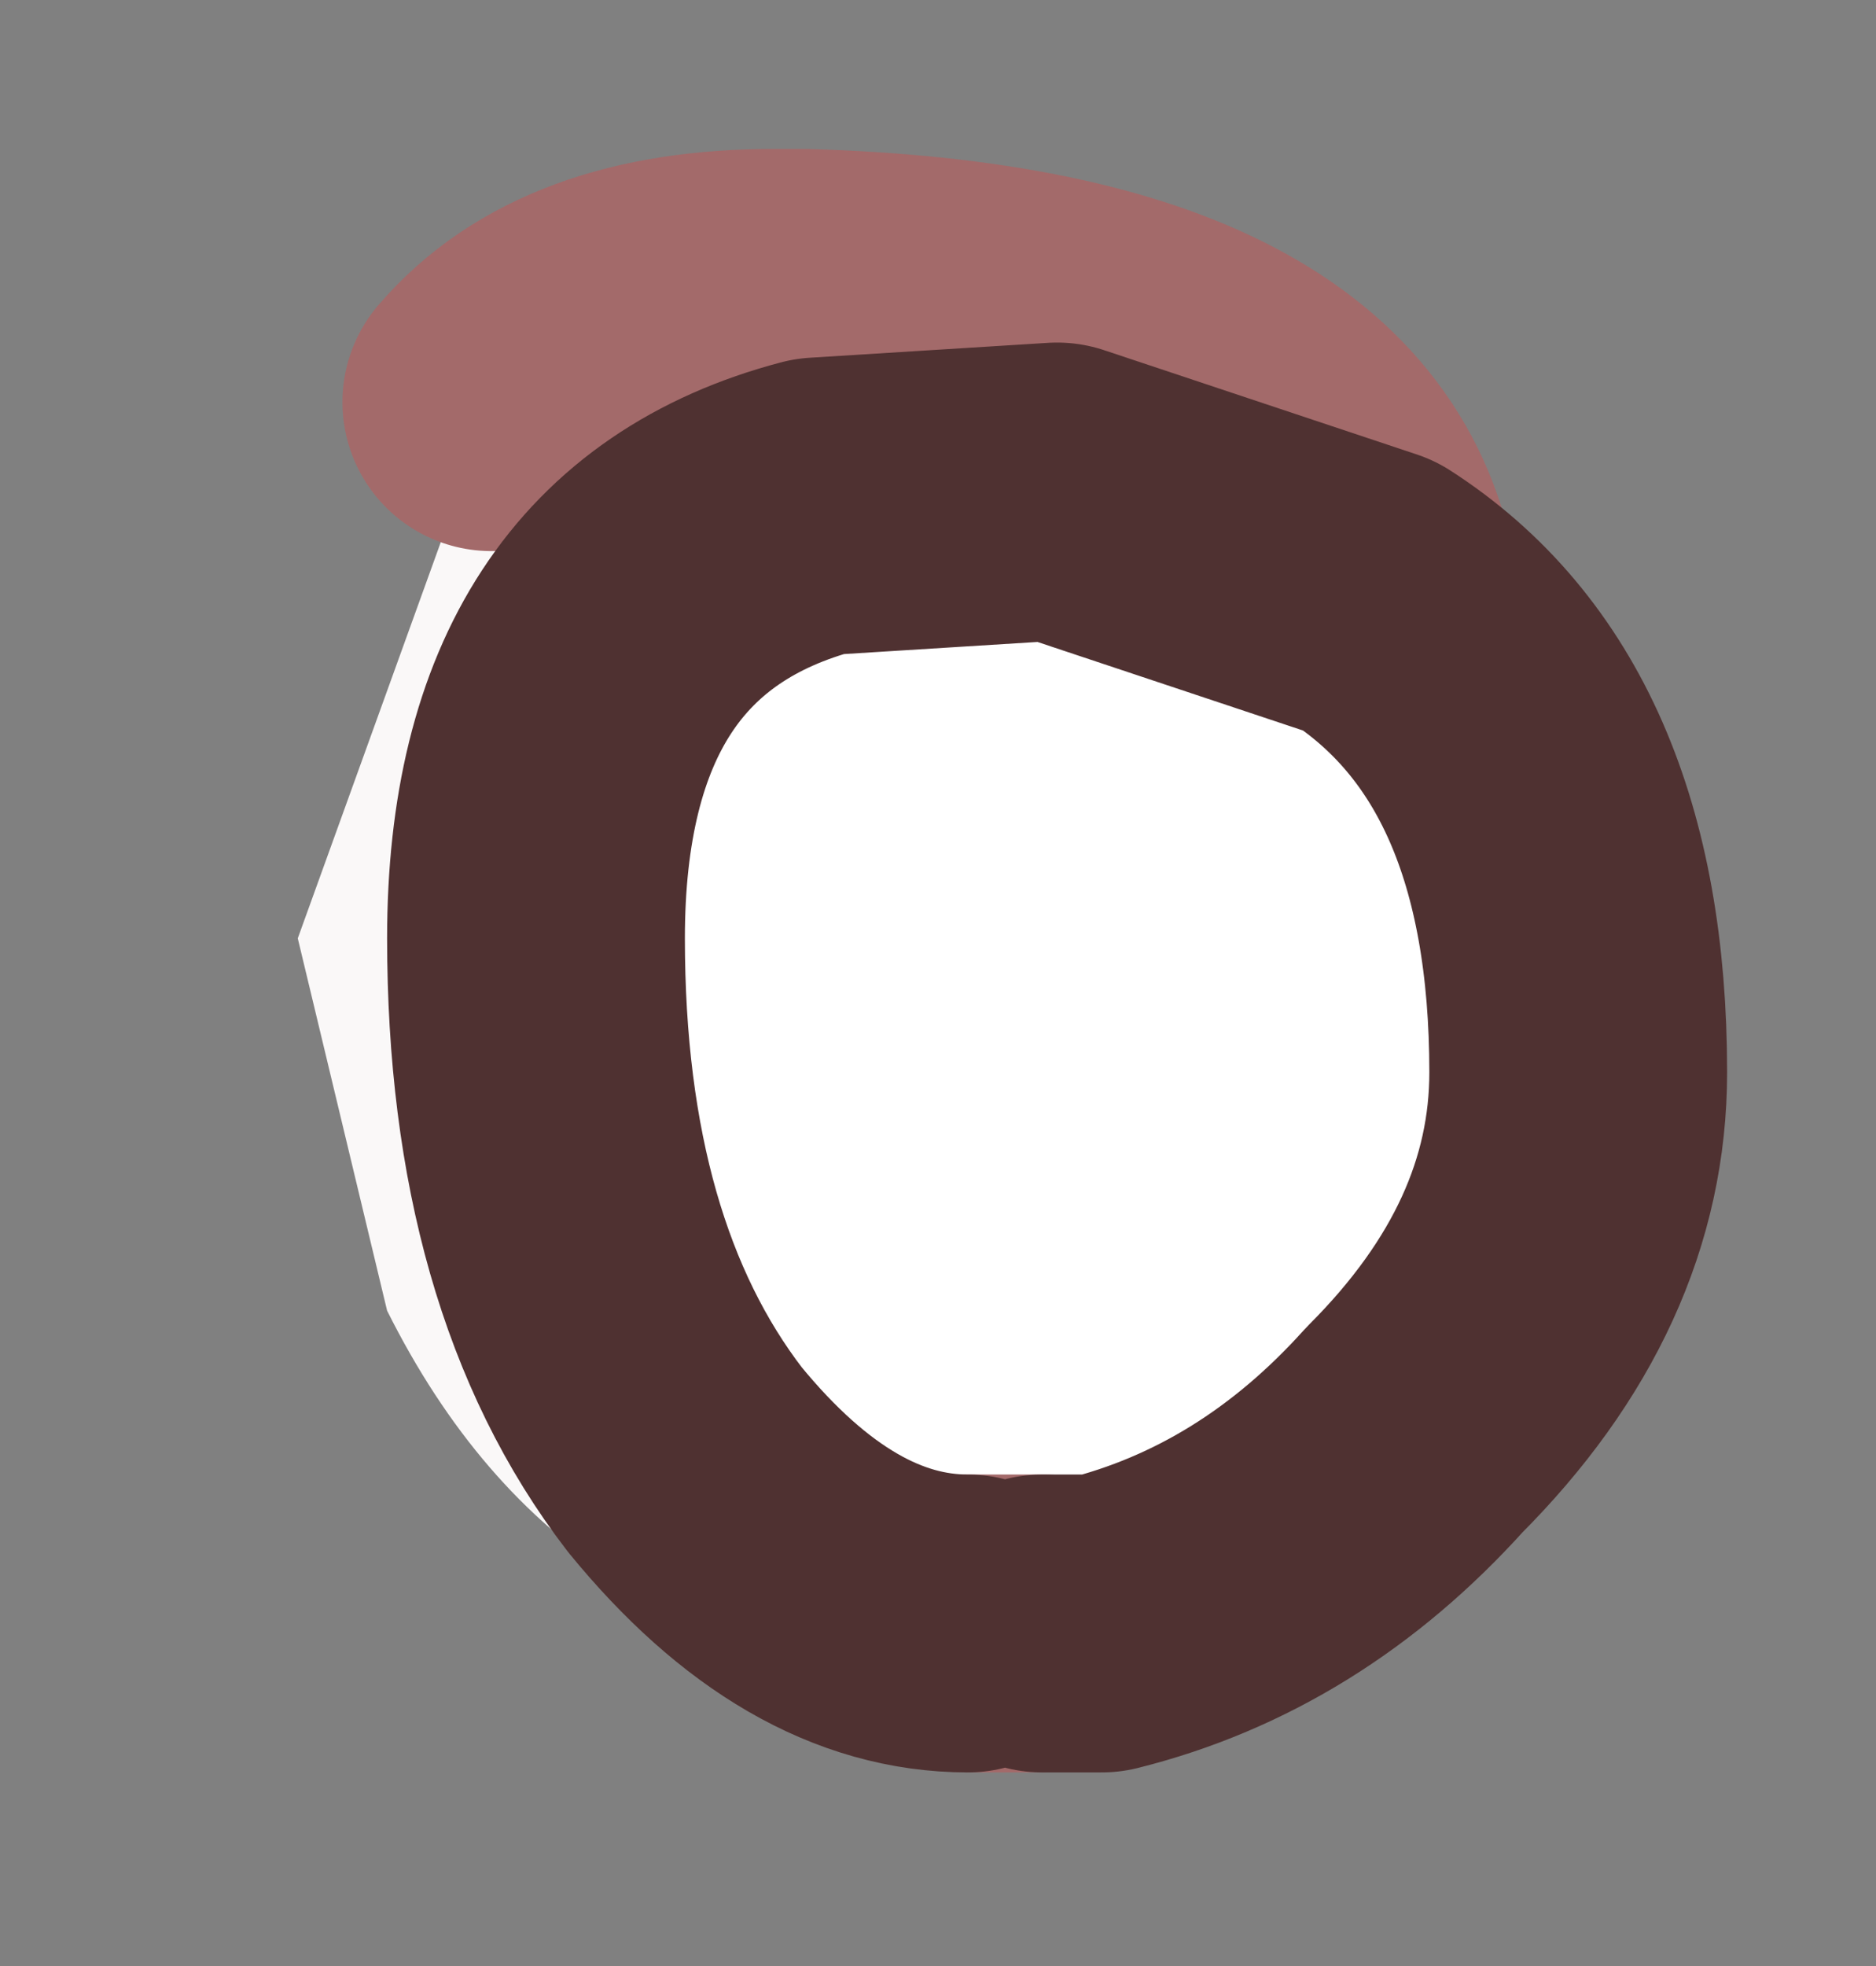 <?xml version="1.0" encoding="UTF-8" standalone="no"?>
<svg xmlns:xlink="http://www.w3.org/1999/xlink" height="6.6px" width="6.3px" xmlns="http://www.w3.org/2000/svg">
  <rect width="100%" height="100%" fill="#808080" stroke="none"/>
  <g id="shape0" transform="matrix(1.0, 0.0, 0.0, 1.0, 3.15, 3.3)">
    <path d="M1.45 -1.3 L0.4 -1.65 -0.4 -1.6 Q-1.35 -1.35 -1.35 -0.15 -1.35 0.95 -0.85 1.6 -0.4 2.15 0.1 2.15 L0.35 2.15 0.55 2.15 0.05 2.3 Q-1.25 2.3 -1.85 1.1 L-2.15 -0.15 -1.5 -1.95 Q-1.2 -2.3 -0.55 -2.3 L-0.45 -2.3 Q1.3 -2.25 1.45 -1.3 M-1.65 -0.1 Q-1.5 0.15 -1.5 0.6 L-1.45 0.6 -1.4 -0.3 -1.55 -0.6 -1.65 -0.1 M-1.45 0.85 L-1.4 0.85 -1.45 0.7 -1.45 0.85" fill="#faf8f8" fill-rule="evenodd" stroke="none"/>
    <path d="M0.1 2.15 Q-0.4 2.15 -0.85 1.6 -1.35 0.95 -1.35 -0.15 -1.35 -1.35 -0.4 -1.6 L0.4 -1.65 1.45 -1.3 Q2.15 -0.85 2.15 0.3 2.15 0.95 1.6 1.5 1.15 2.0 0.55 2.15 L0.35 2.15 0.1 2.15" fill="#ffffff" fill-rule="evenodd" stroke="none"/>
    <path d="M0.1 2.15 L0.35 2.15 M1.45 -1.3 Q1.3 -2.25 -0.45 -2.3 L-0.55 -2.3 Q-1.2 -2.3 -1.5 -1.95" fill="none" stroke="#a36a6a" stroke-linecap="round" stroke-linejoin="round" stroke-width="1"/>
    <path d="M1.45 -1.3 L0.4 -1.65 -0.4 -1.6 Q-1.35 -1.35 -1.35 -0.15 -1.35 0.95 -0.85 1.6 -0.4 2.15 0.1 2.15 M0.35 2.15 L0.55 2.15 Q1.15 2.0 1.6 1.5 2.15 0.95 2.15 0.3 2.15 -0.85 1.45 -1.3" fill="none" stroke="#4f3131" stroke-linecap="round" stroke-linejoin="round" stroke-width="1"/>
  </g>
</svg>